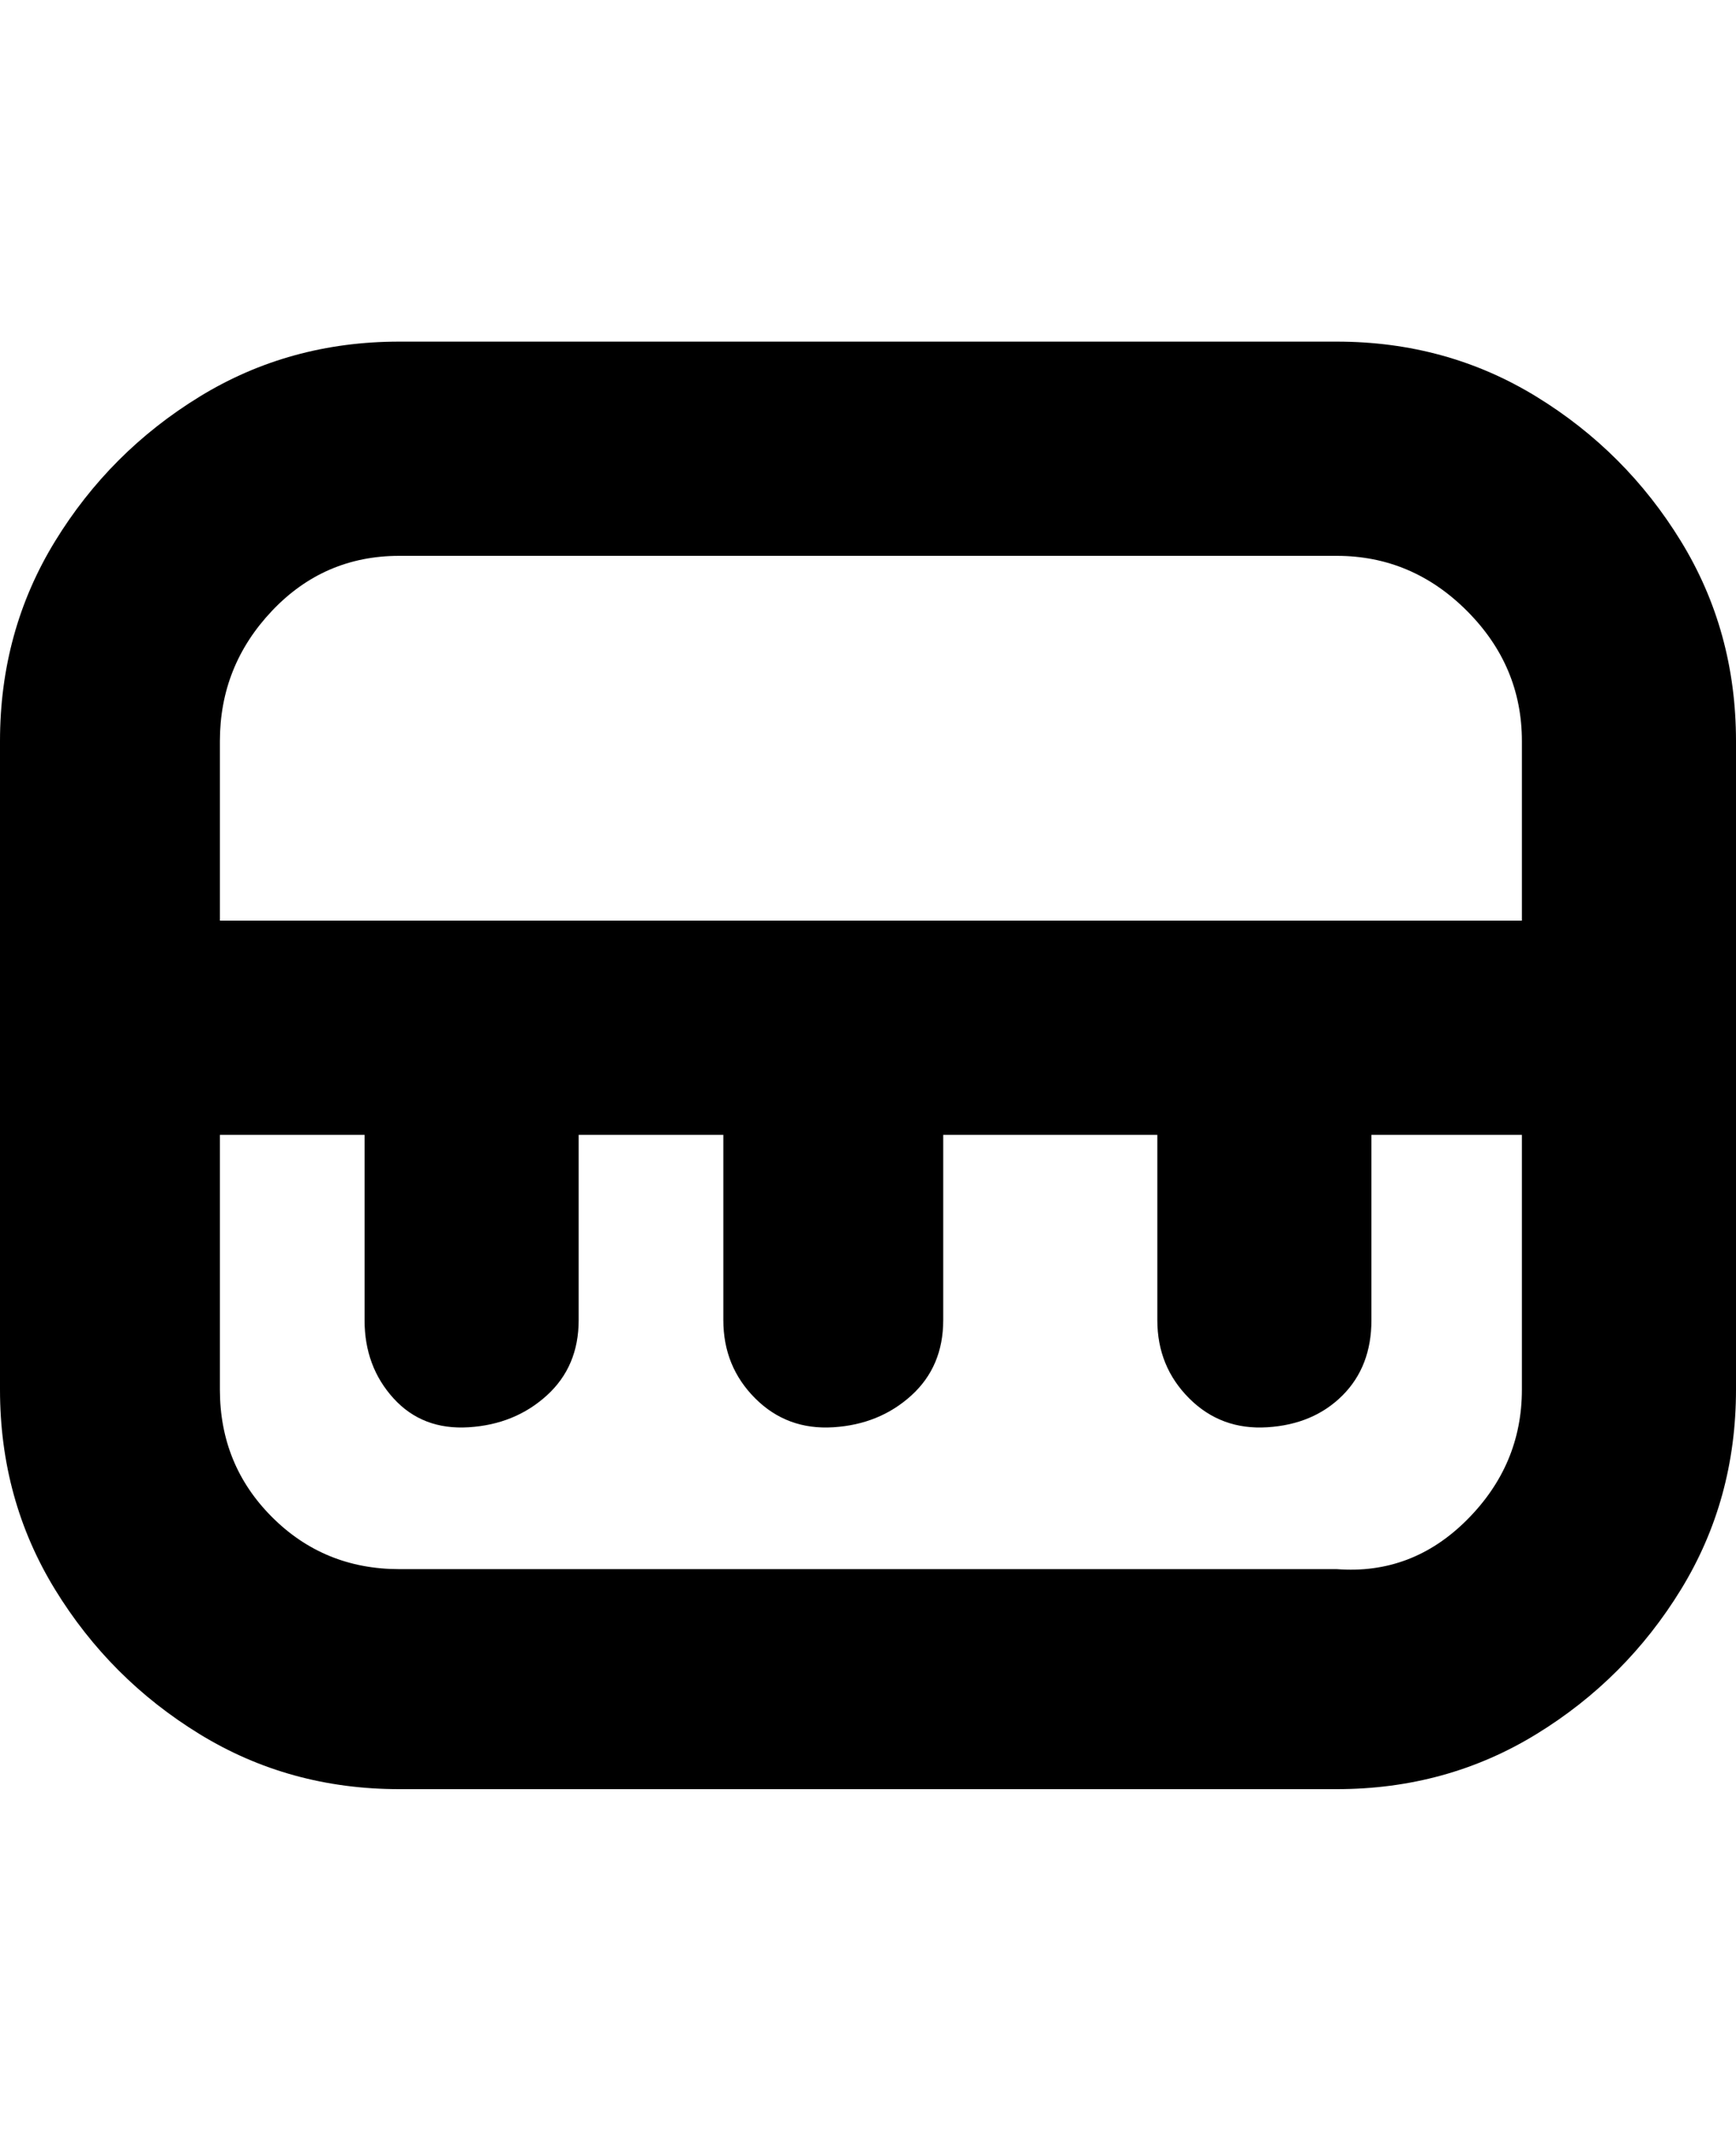 <svg viewBox="0 0 300 368" xmlns="http://www.w3.org/2000/svg"><path d="M231 59H69q-19 0-34.5 9.5t-25 25Q0 109 0 128v112q0 19 9.5 34.5t25 25Q50 309 69 309h162q19 0 34.5-9.5t25-25Q300 259 300 240V128q0-19-9.5-34.5t-25-25Q250 59 231 59zM69 96h162q13 0 22.5 9.5T263 128v31H38v-31q0-13 9-22.5T69 96zm162 175H69q-13 0-22-9t-9-22v-44h25v32q0 8 5 13.5t13 5q8-.5 13.5-5.5t5.5-13v-32h25v32q0 8 5.5 13.5t13.5 5q8-.5 13.5-5.5t5.5-13v-32h37v32q0 8 5.5 13.5t13.5 5q8-.5 13-5.5t5-13v-32h26v44q0 13-9.5 22.5T231 271z"/></svg>